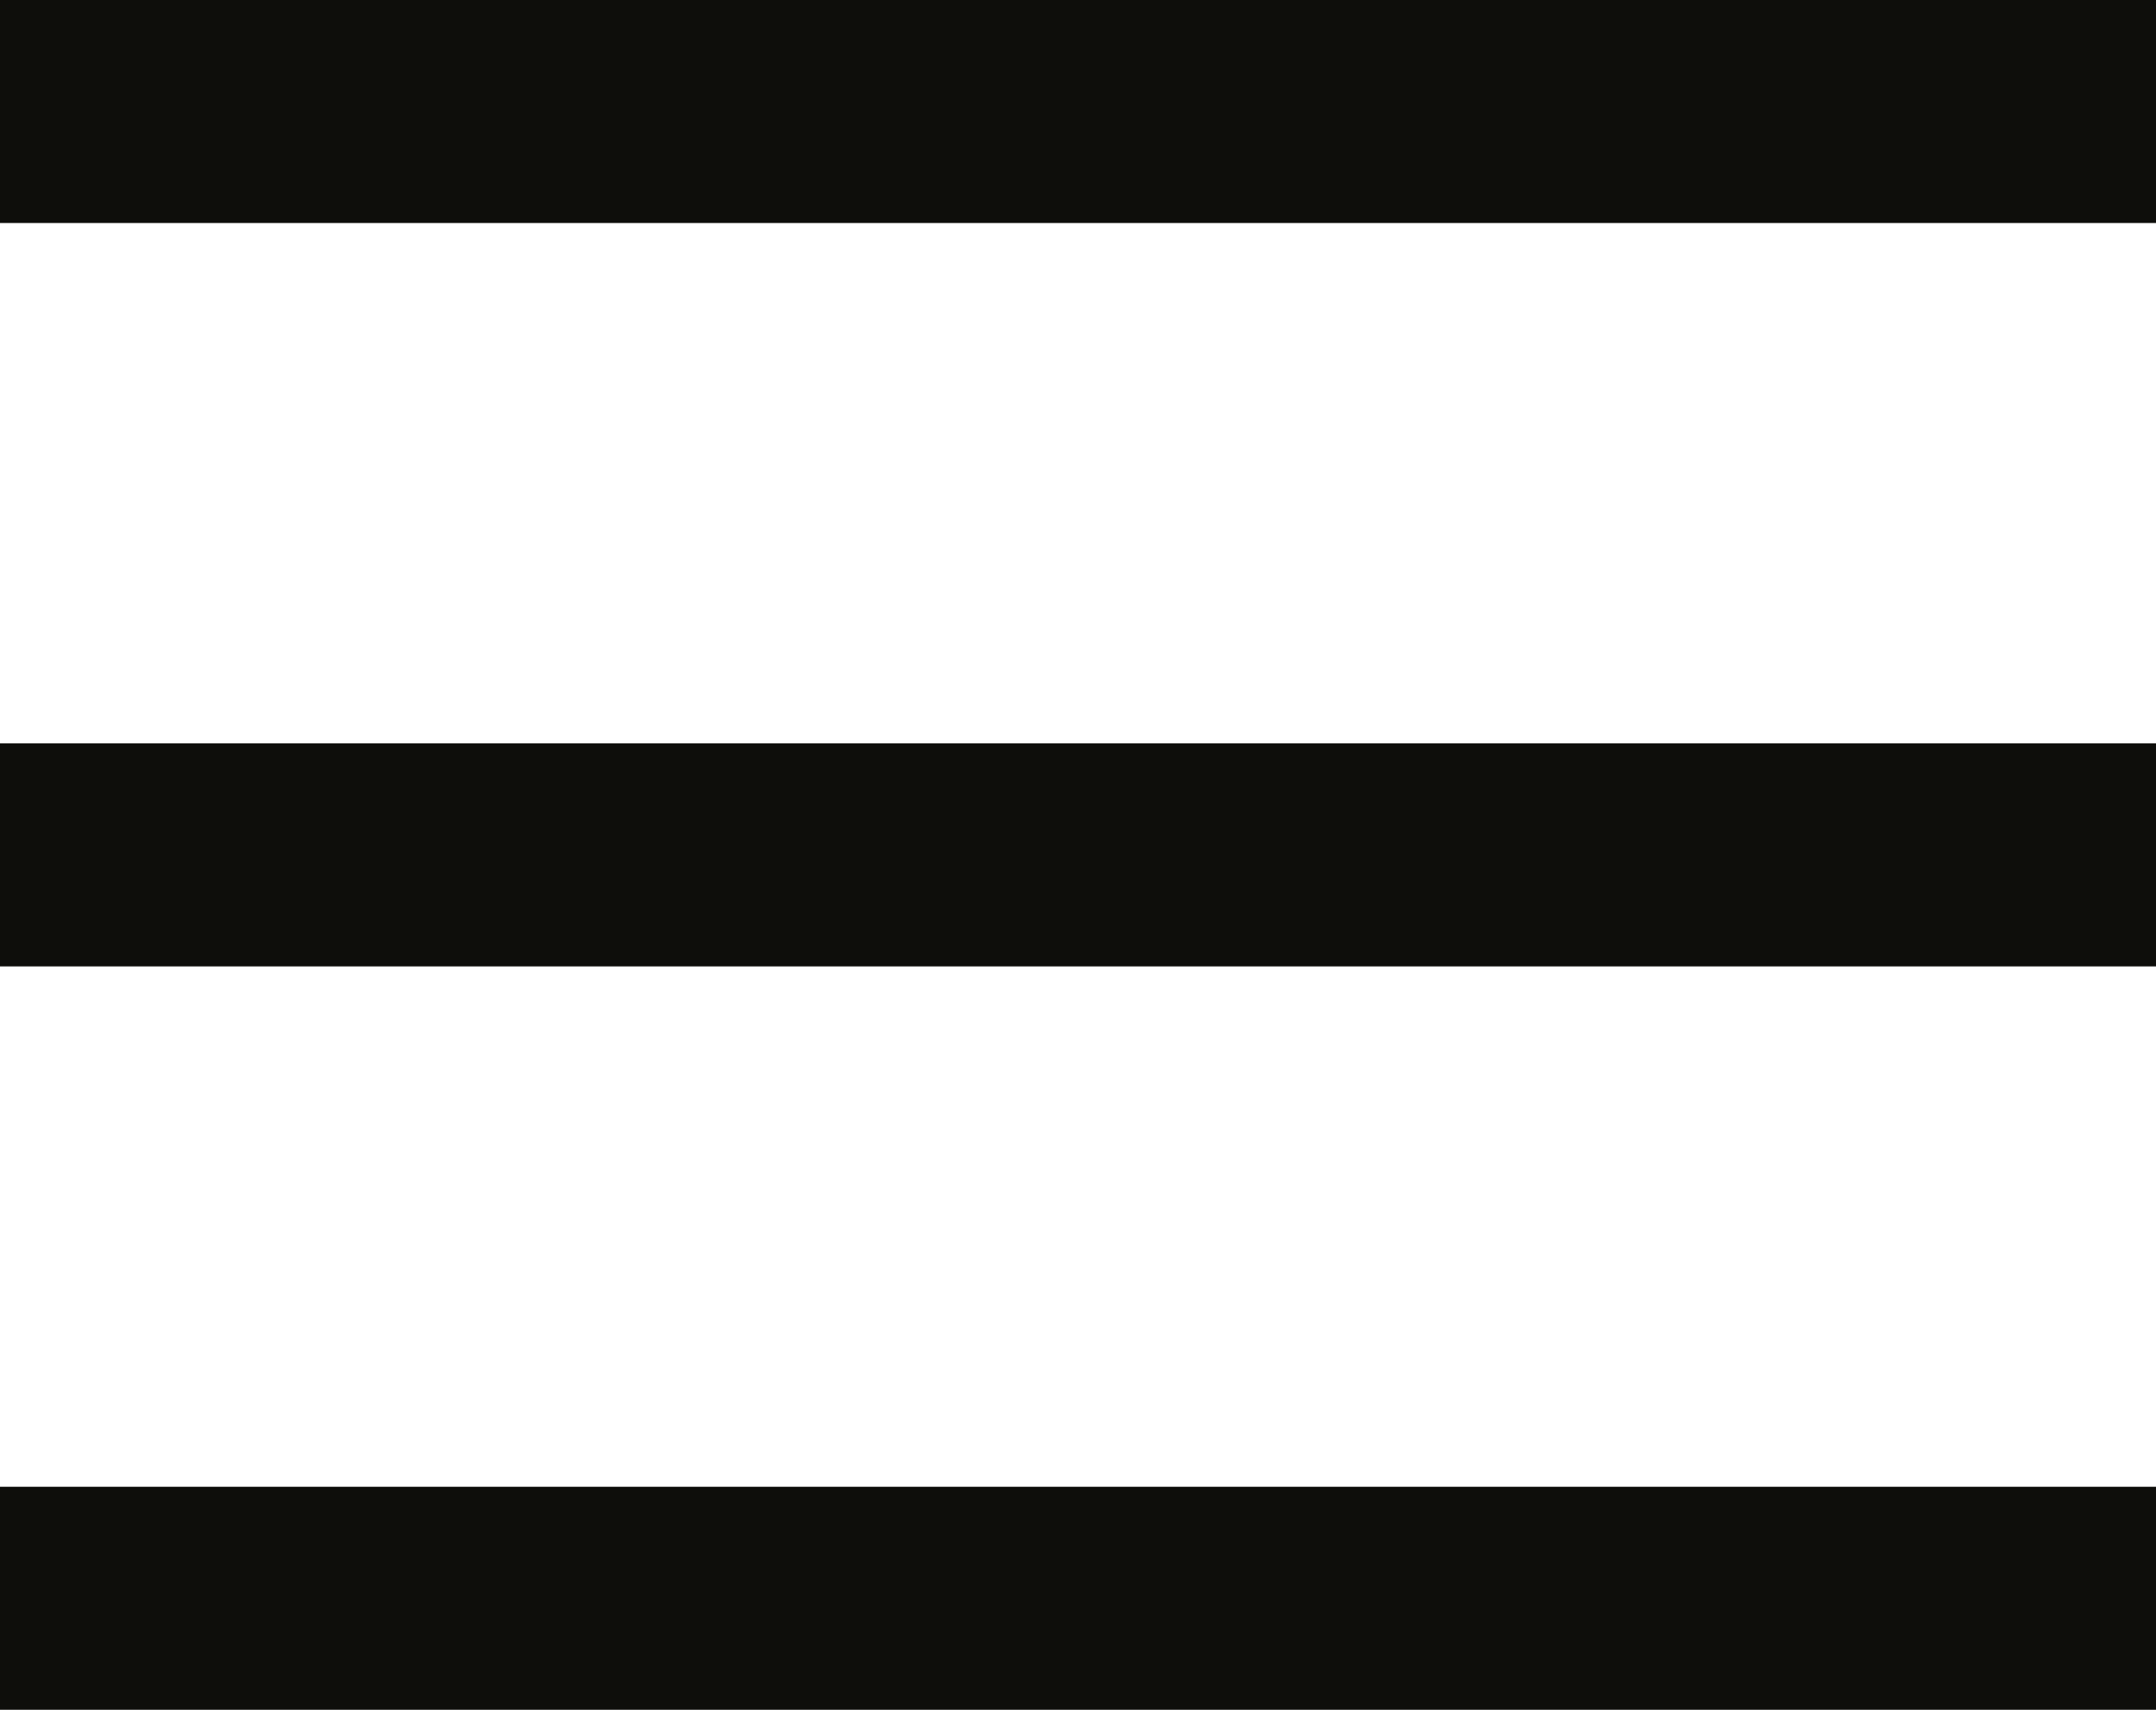 <svg width="29" height="23" viewBox="0 0 29 23" fill="none" xmlns="http://www.w3.org/2000/svg">
<line y1="1.5" x2="29" y2="1.5" stroke="#0E0E0B" stroke-width="3"/>
<line y1="11.5" x2="29" y2="11.5" stroke="#0E0E0B" stroke-width="3"/>
<line y1="21.5" x2="29" y2="21.5" stroke="#0E0E0B" stroke-width="3"/>
</svg>
